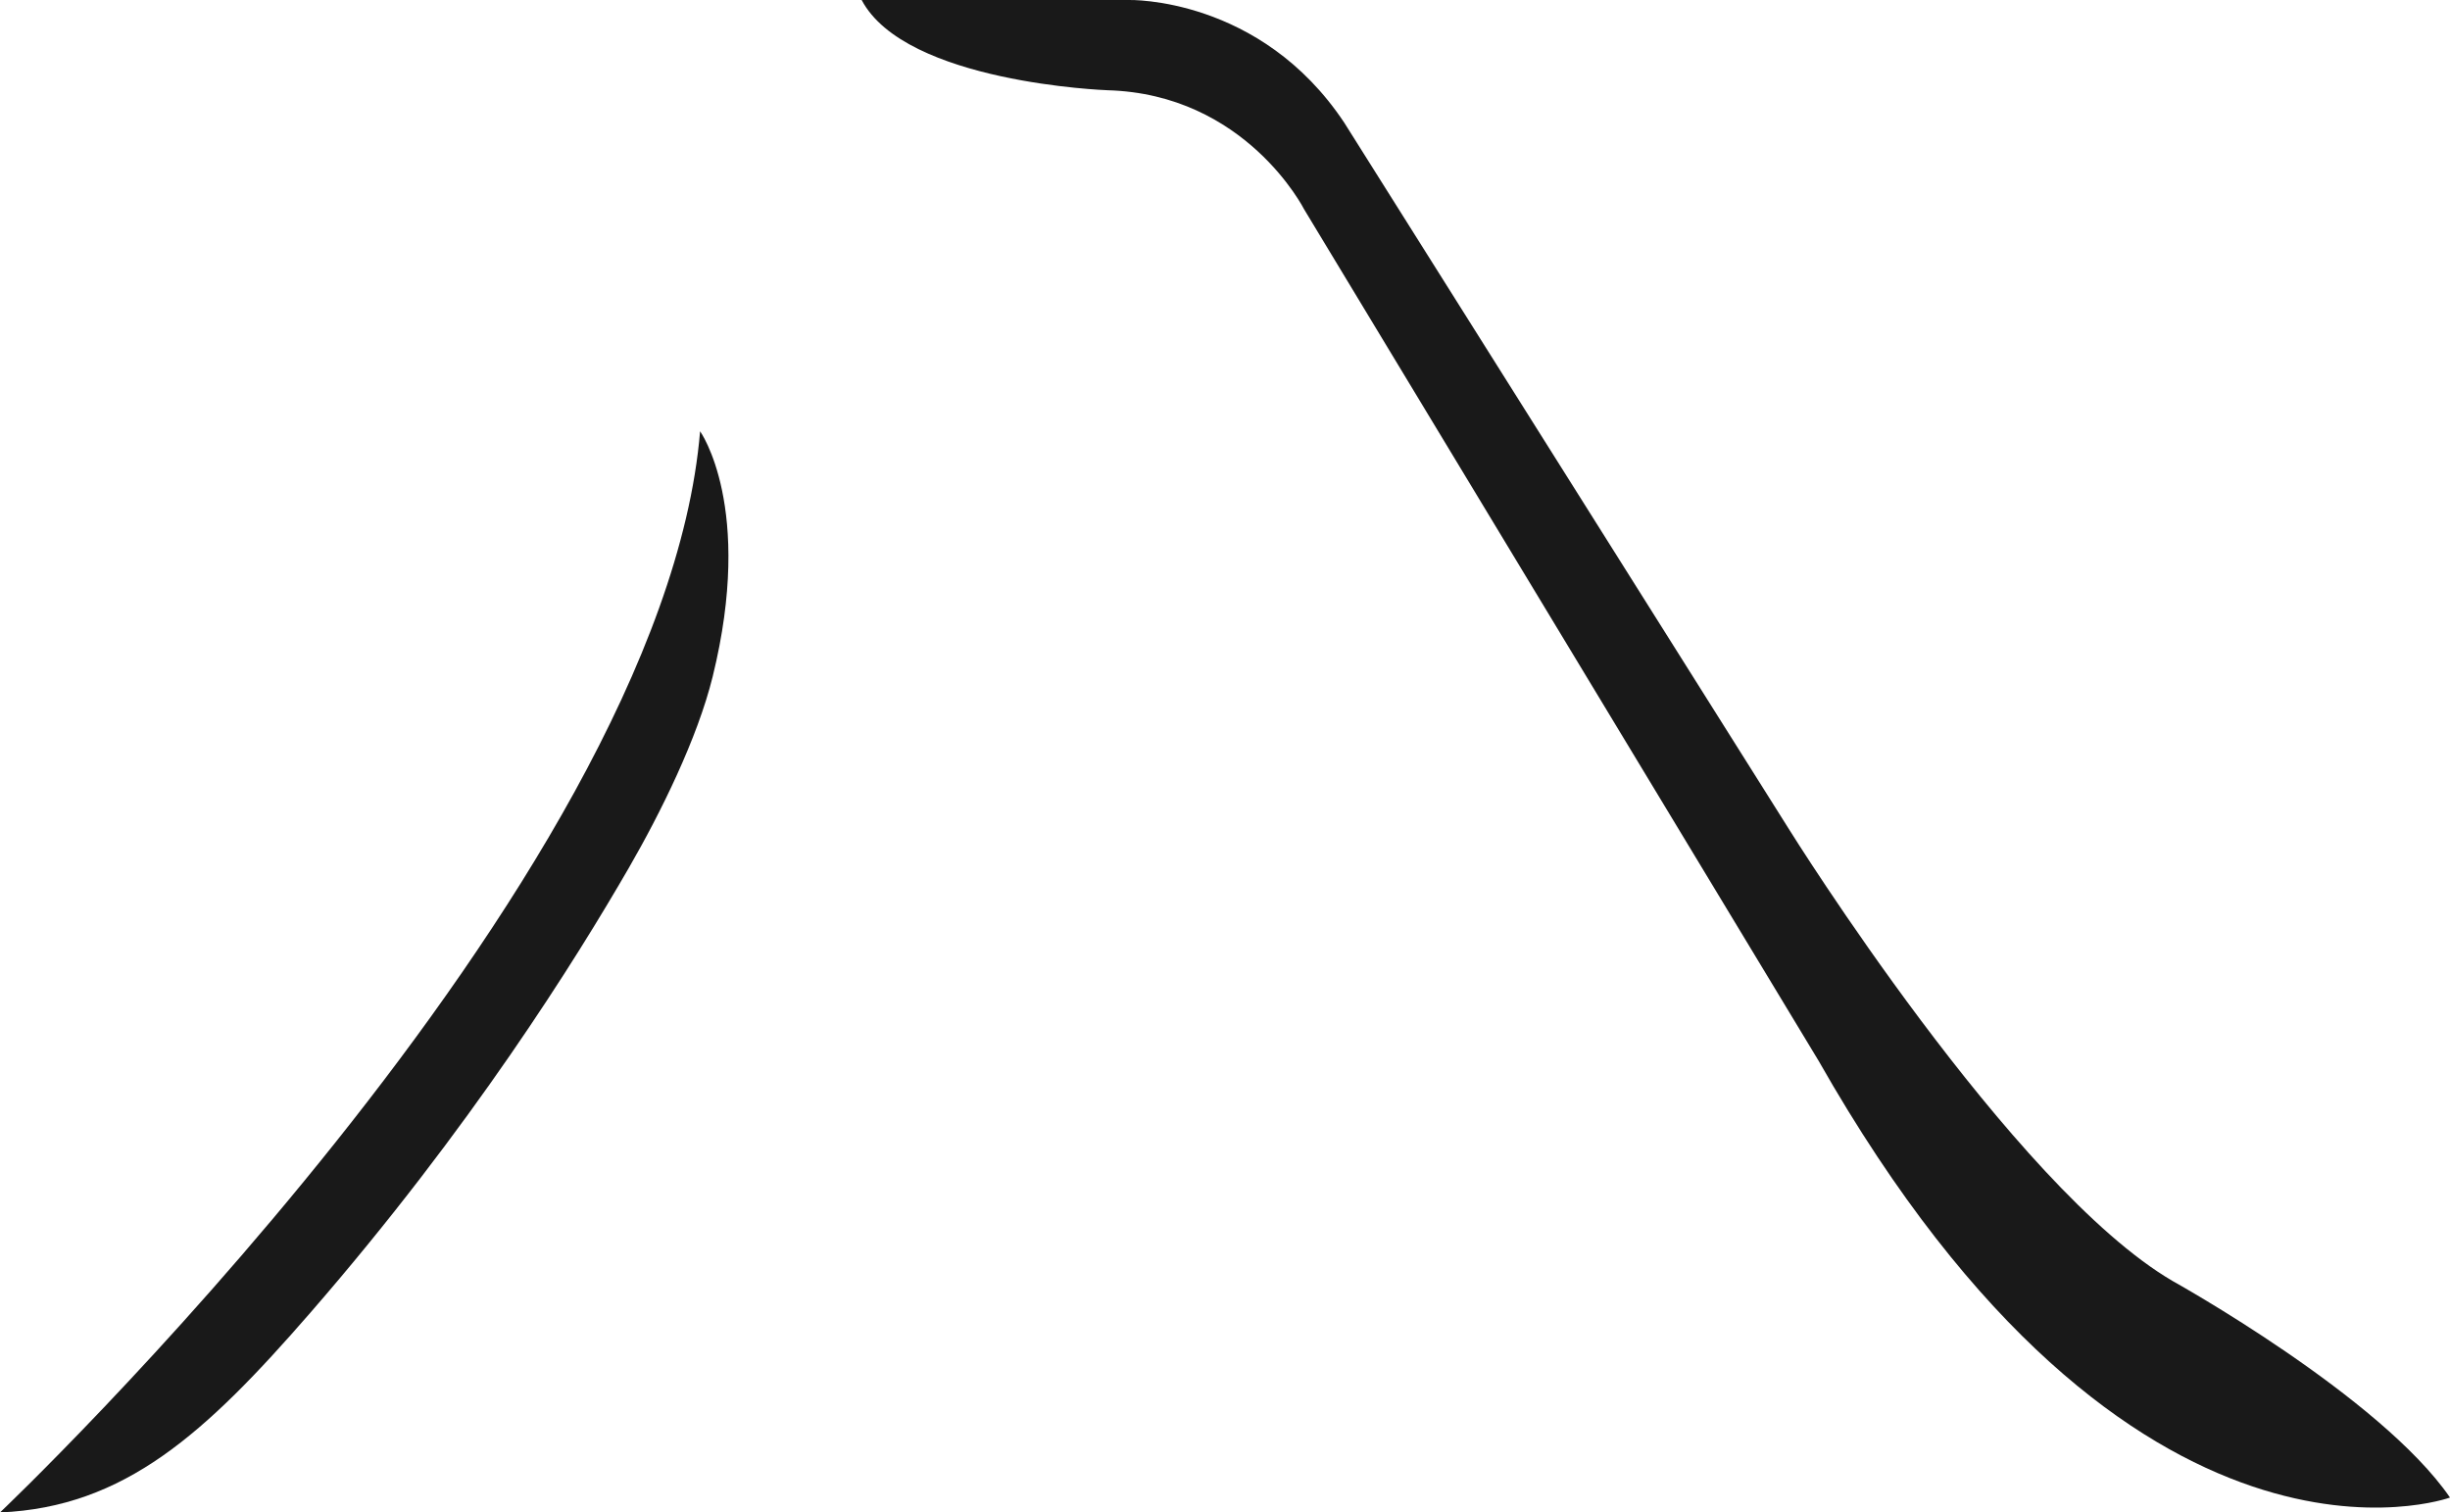 <?xml version="1.0" encoding="UTF-8"?>
<svg id="Camada_2" data-name="Camada 2" xmlns="http://www.w3.org/2000/svg" viewBox="0 0 1281.25 791.03">
  <defs>
    <style>
      .cls-1 {
        fill: #191919;
        stroke-width: 0px;
      }
    </style>
  </defs>
  <g id="Camada_1-2" data-name="Camada 1">
    <g>
      <path class="cls-1" d="m578.95,47.19c72.52,1.89,103.05,62.28,103.05,62.28l269.09,445.4c164.12,288.76,330.16,228.36,330.16,228.36-36.26-52.84-145.04-113.24-145.04-113.24-83.97-49.07-200.39-235.91-200.39-235.91l-232.83-369.91C659.11-1.88,590.4,0,590.4,0h-139.79c22.9,43.41,128.34,47.18,128.34,47.18"/>
      <path class="cls-1" d="m162.23,686.64c83.97-96.63,139.07-185.01,166.62-232.72,16.65-28.83,35.9-67.76,43.85-100.05,21.82-88.68-6.58-128.32-6.58-128.32C346.39,462.62,0,791.03,0,791.03c65.23-2.79,107.43-41.32,162.23-104.39"/>
    </g>
  </g>
</svg>